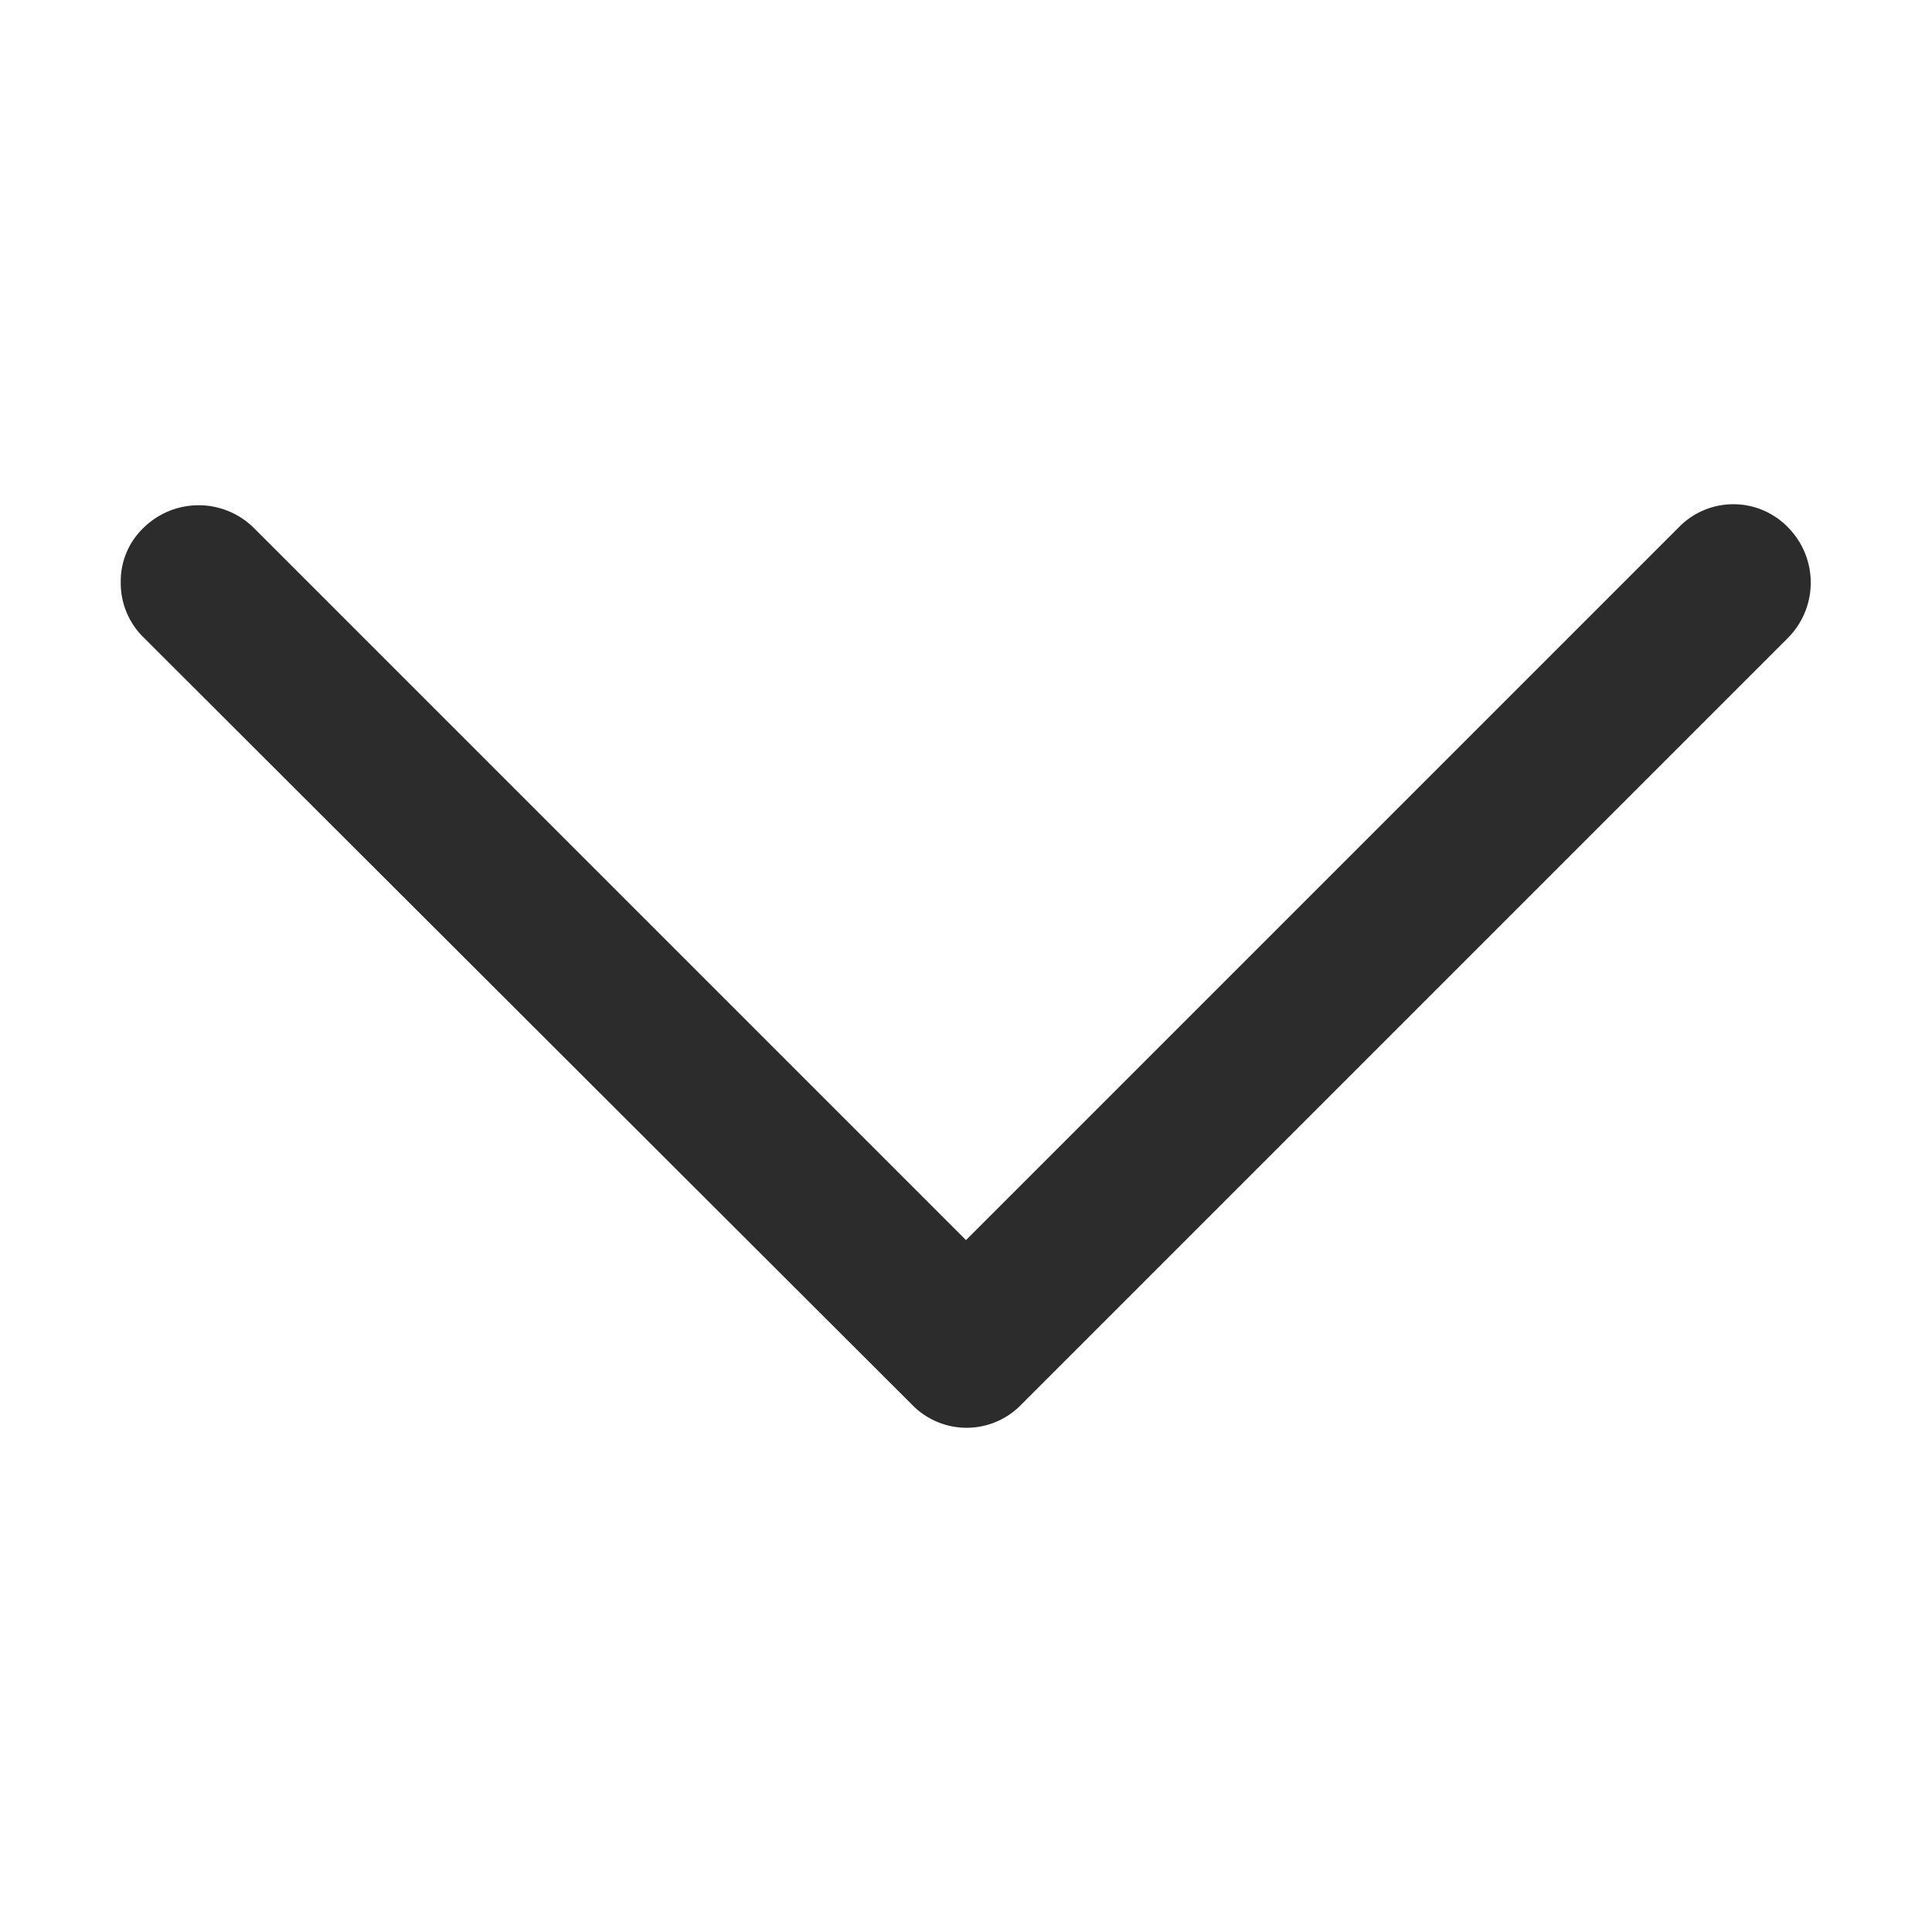 <?xml version="1.0" standalone="no"?><!DOCTYPE svg PUBLIC "-//W3C//DTD SVG 1.1//EN" "http://www.w3.org/Graphics/SVG/1.1/DTD/svg11.dtd"><svg t="1748224401217" class="icon" viewBox="0 0 1024 1024" version="1.1" xmlns="http://www.w3.org/2000/svg" p-id="7981" xmlns:xlink="http://www.w3.org/1999/xlink" width="22" height="22"><path d="M512 657.28l377.6-377.6a40.32 40.32 0 0 1 58.24 0 41.6 41.6 0 0 1 0 58.24l-406.4 406.4a40.32 40.32 0 0 1-58.24 0L76.16 337.92A40.32 40.32 0 0 1 64 308.48a39.04 39.04 0 0 1 12.16-28.8 41.6 41.6 0 0 1 58.24 0z" fill="#2c2c2c" p-id="7982" data-spm-anchor-id="a313x.search_index.0.i7.164c3a81GsVPNA" class="selected"></path></svg>